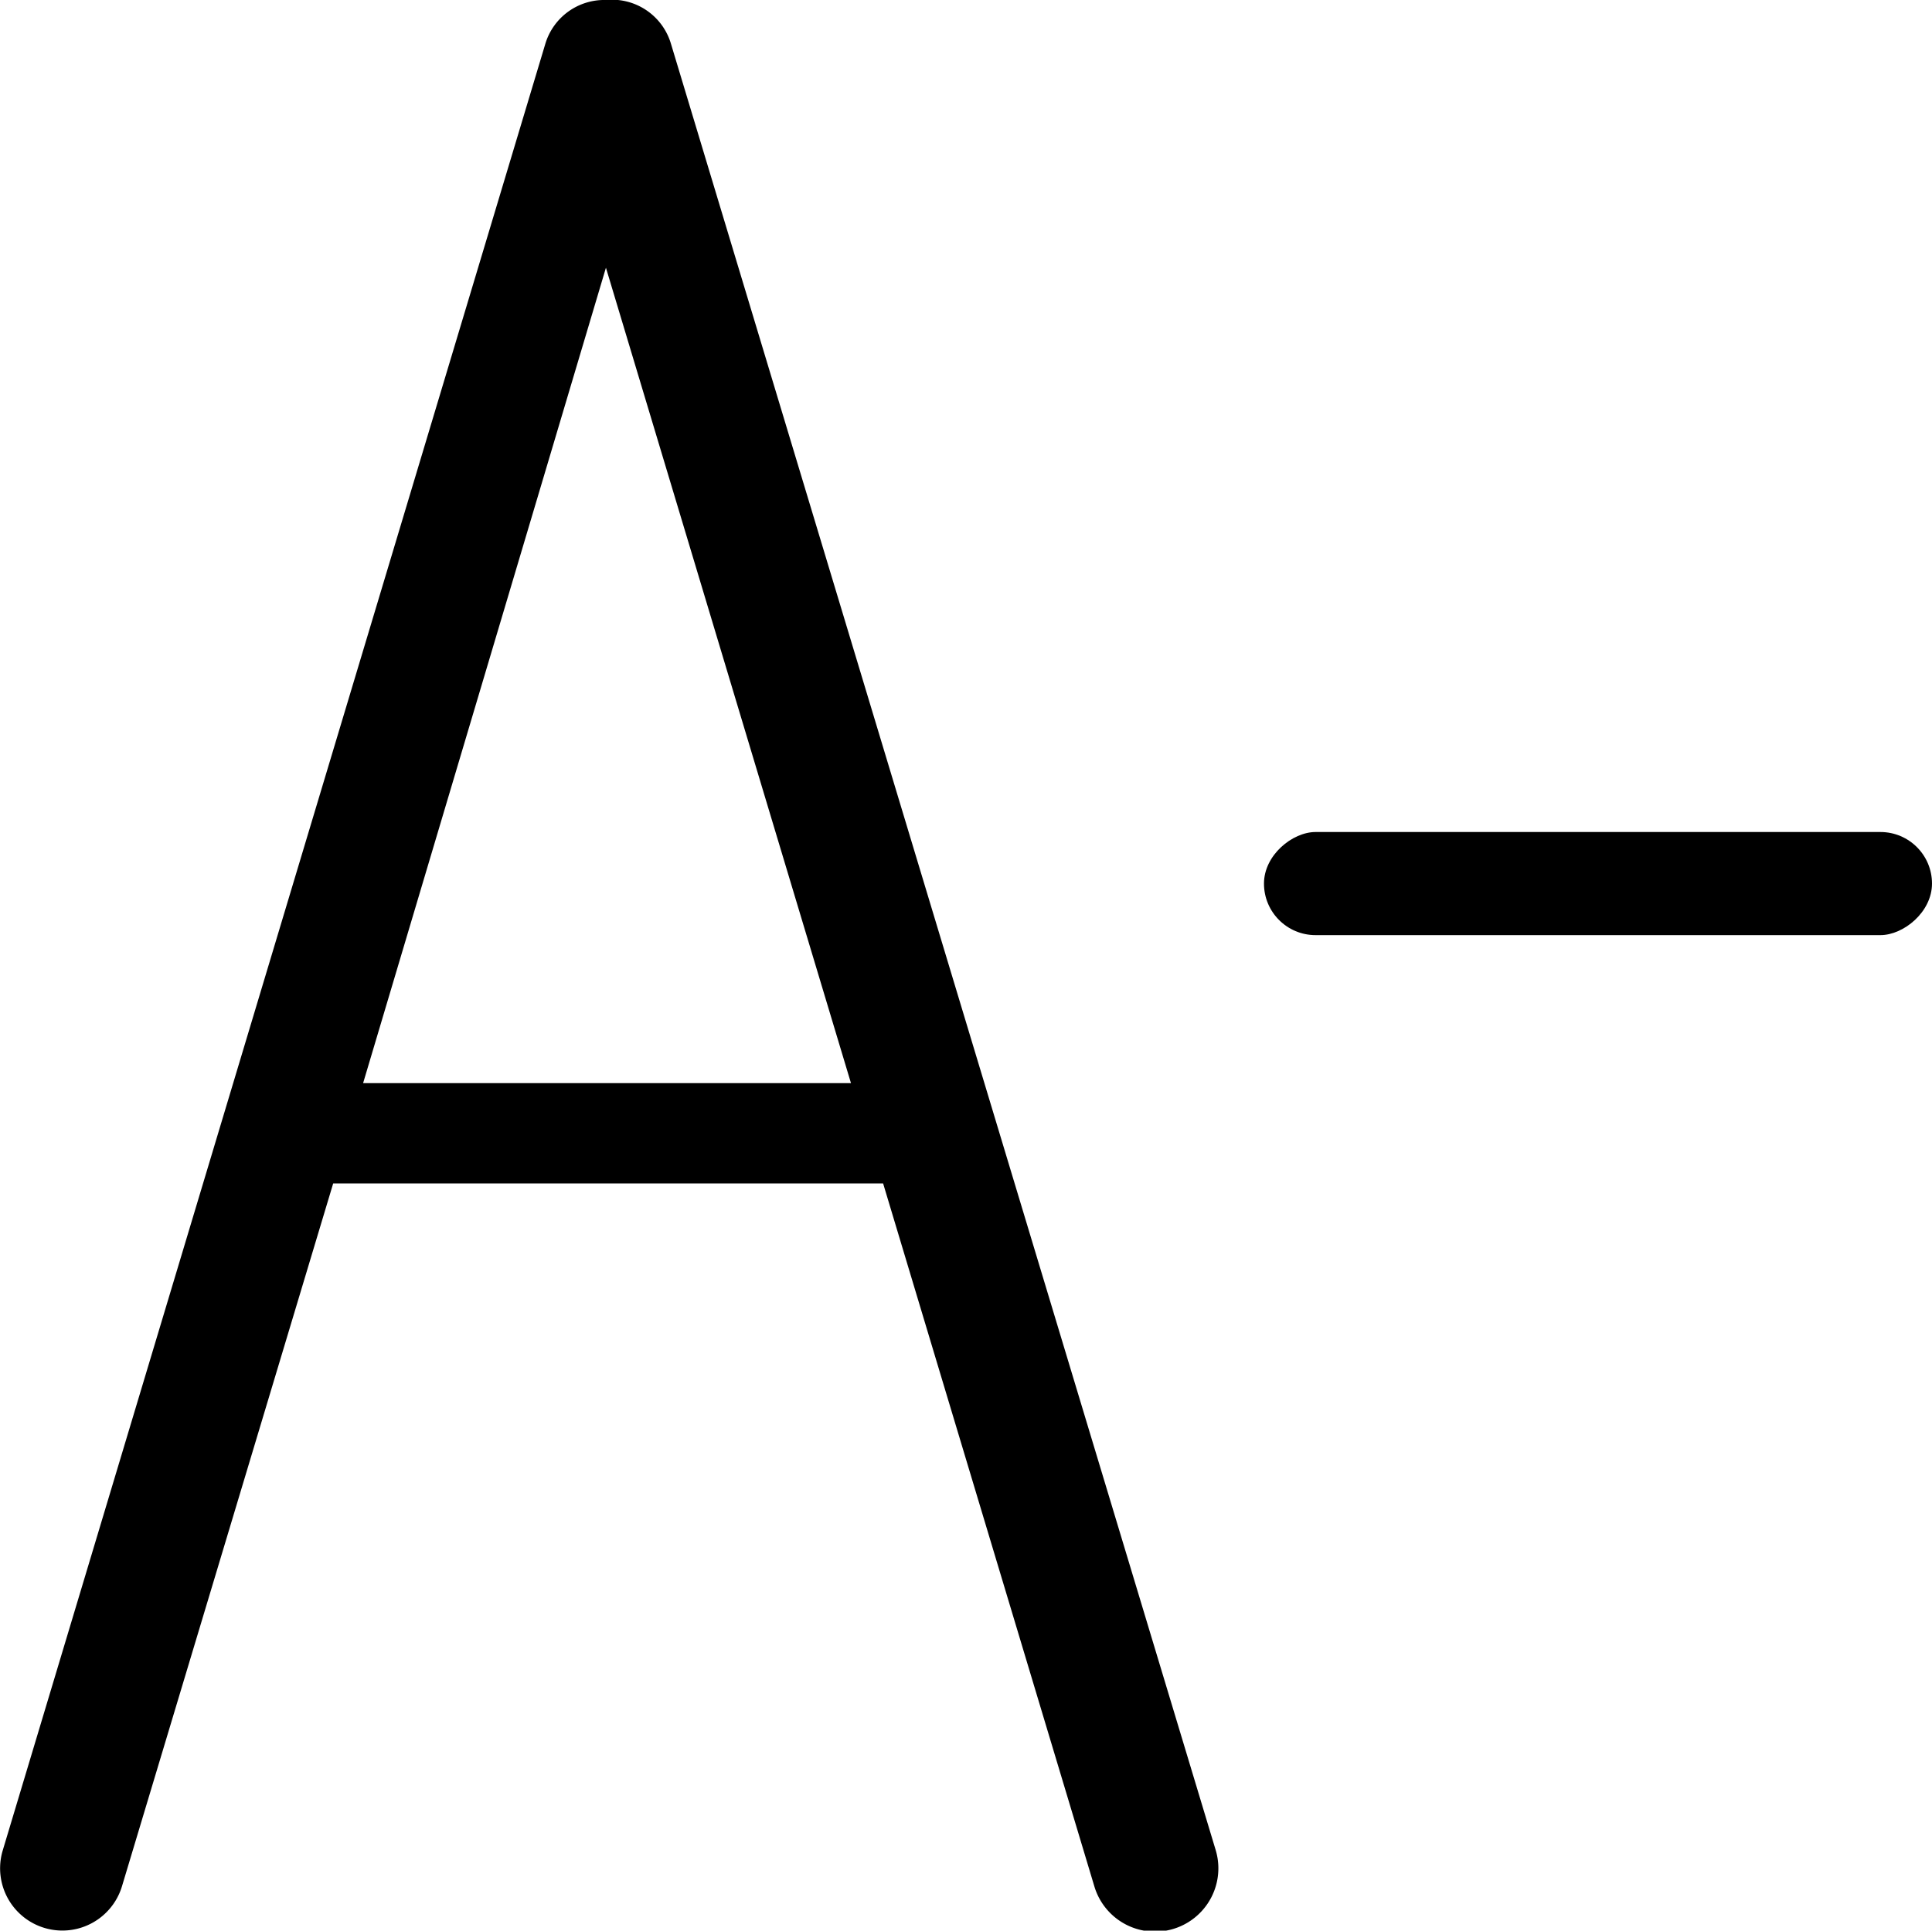 <svg id="Capa_1" data-name="Capa 1" xmlns="http://www.w3.org/2000/svg" width="34.85" height="34.83" viewBox="0 0 34.85 34.83"><title>reducetext</title><rect x="27.96" y="10.03" width="1.86" height="12.05" rx="0.93" ry="0.93" transform="translate(44.88 -12.95) rotate(90)"/><path d="M22,33.49L12.17,0.89A1.11,1.11,0,0,0,11,.11,1.11,1.11,0,0,0,9.91.89L0.12,33.49a1.12,1.12,0,1,0,2.15.65L6.08,21.46H16l3.81,12.68A1.12,1.12,0,1,0,22,33.49ZM6.62,19.65L11,4.94l4.42,14.71H6.62Z" transform="translate(-0.07 -0.11)"/></svg>